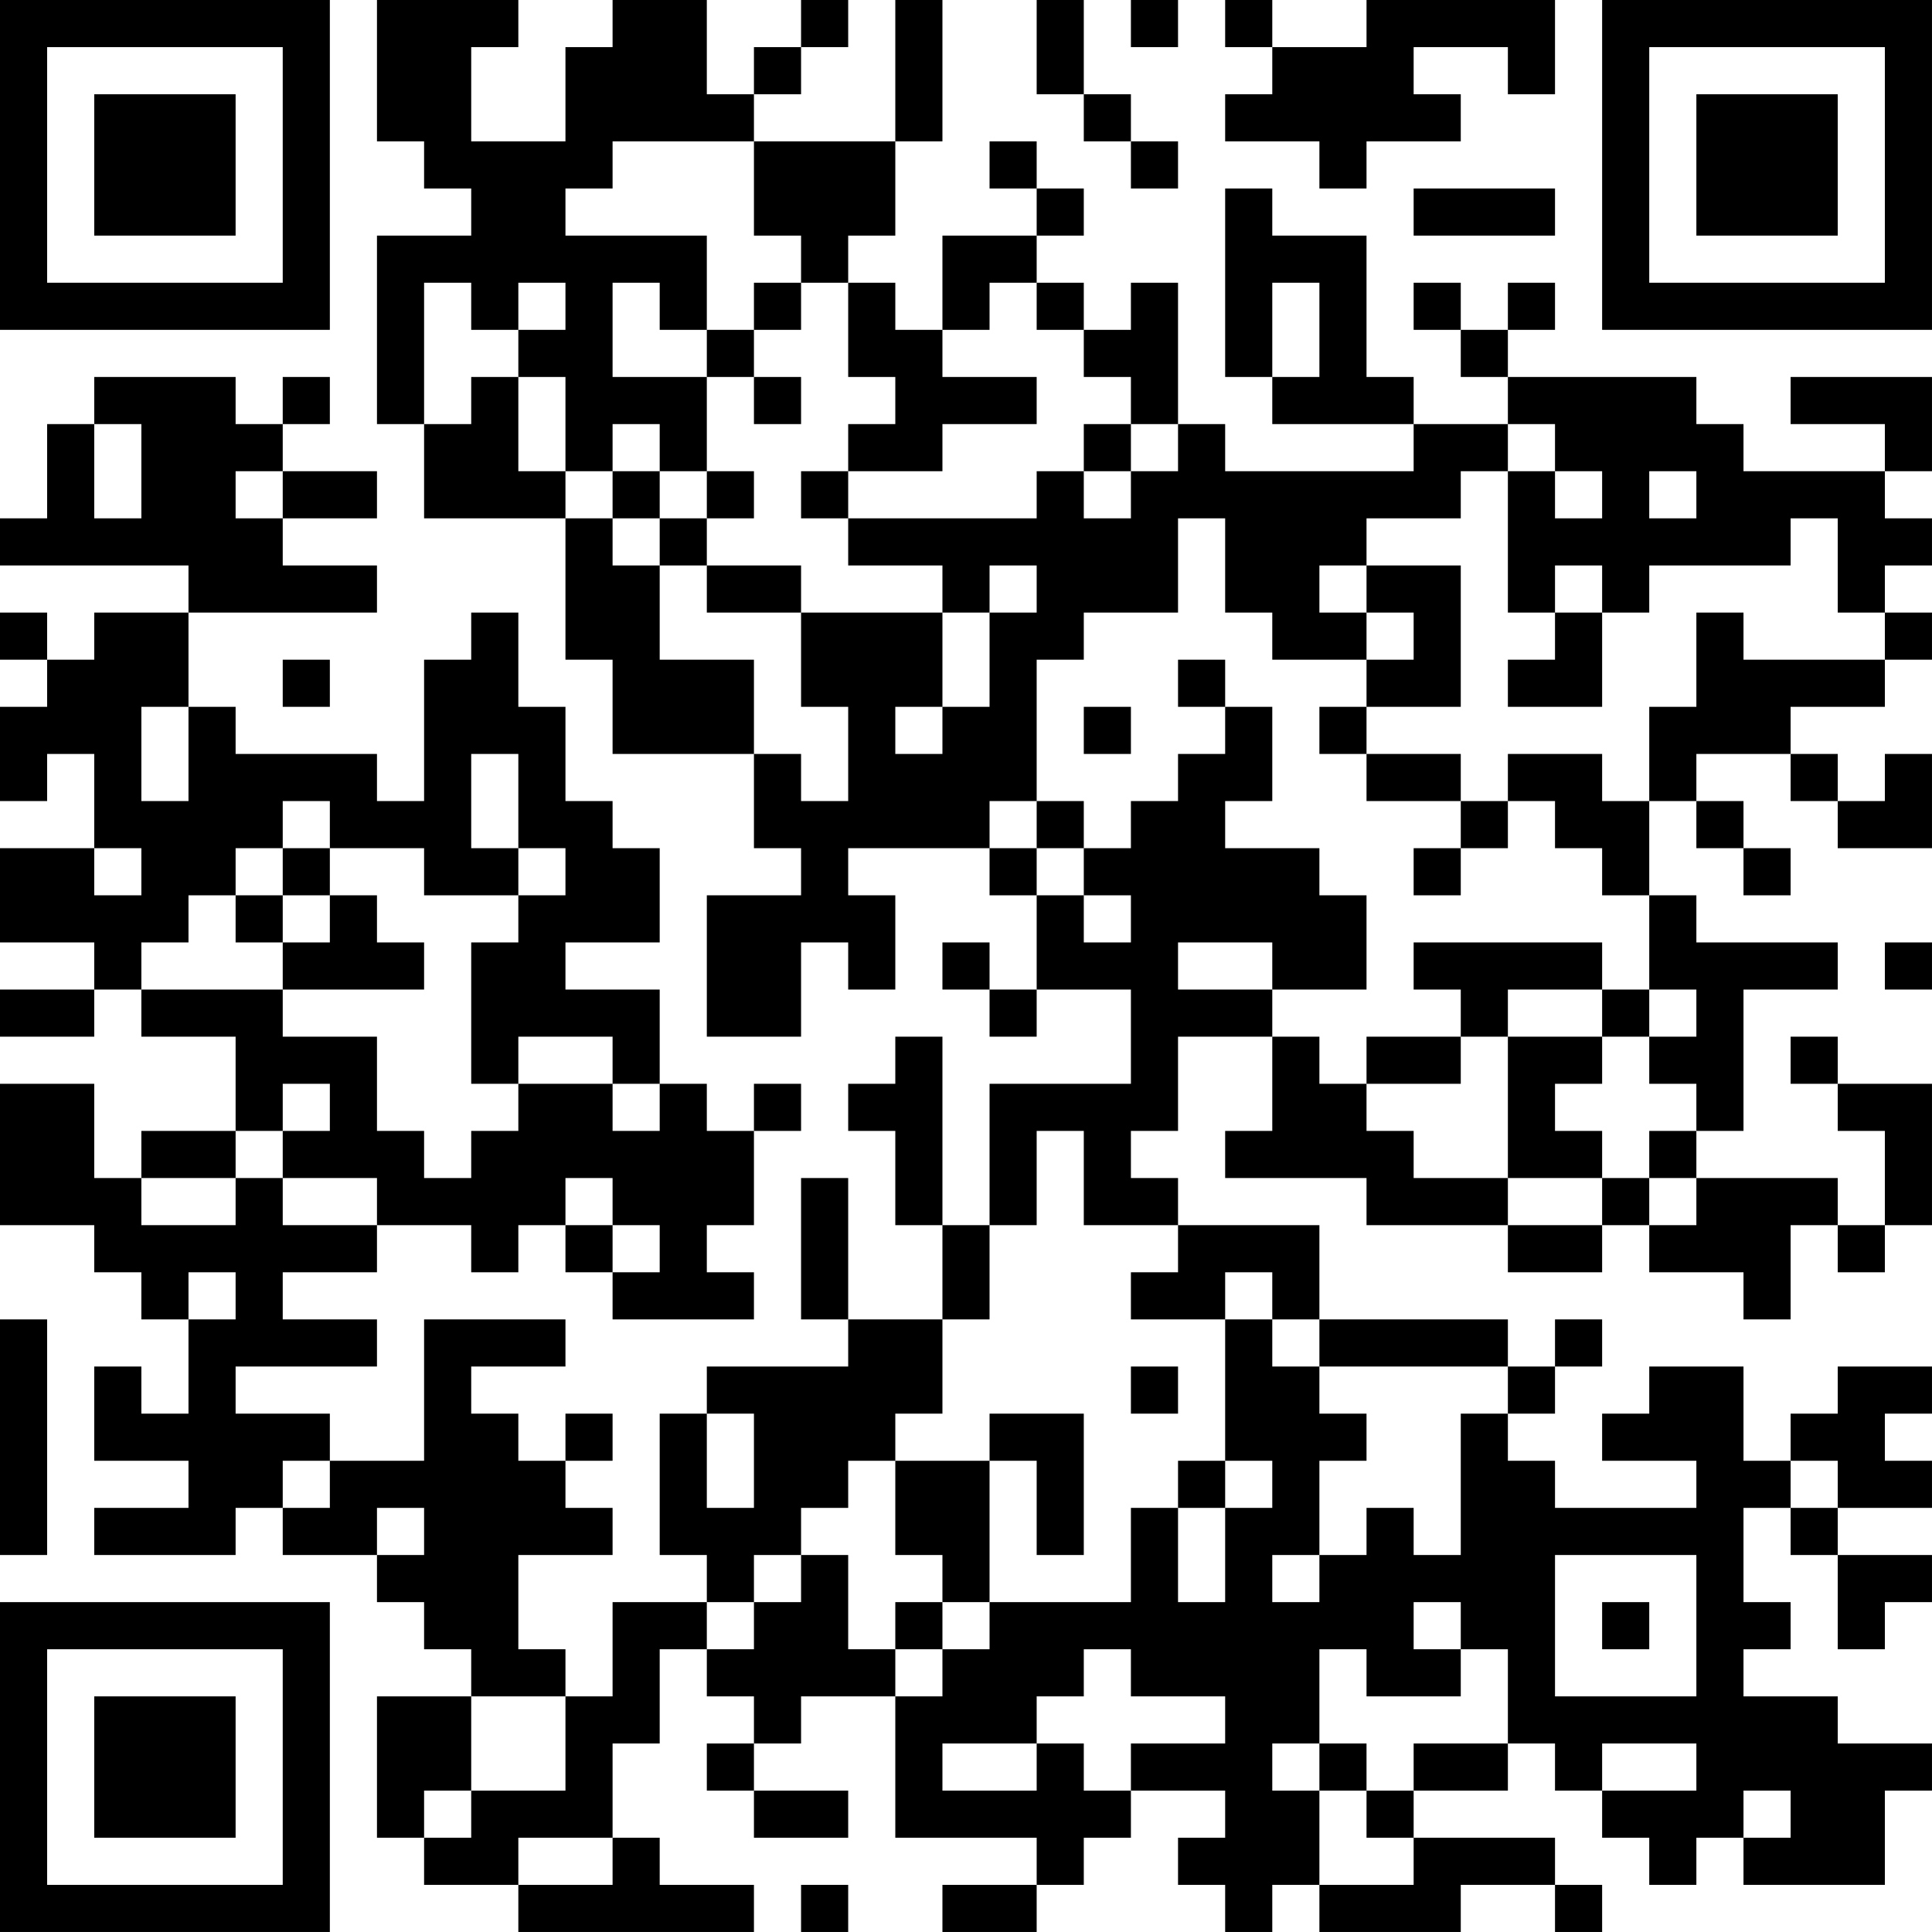 <?xml version="1.0" encoding="UTF-8"?>
<svg xmlns="http://www.w3.org/2000/svg" version="1.1" width="200" height="200" viewBox="0 0 200 200"><rect x="0" y="0" width="200" height="200" fill="#ffffff"/><g transform="scale(4.878)"><g transform="translate(0,0)"><path fill-rule="evenodd" d="M8 0L8 3L9 3L9 4L10 4L10 5L8 5L8 9L9 9L9 11L12 11L12 14L13 14L13 16L16 16L16 18L17 18L17 19L15 19L15 22L17 22L17 20L18 20L18 21L19 21L19 19L18 19L18 18L21 18L21 19L22 19L22 21L21 21L21 20L20 20L20 21L21 21L21 22L22 22L22 21L24 21L24 23L21 23L21 26L20 26L20 22L19 22L19 23L18 23L18 24L19 24L19 26L20 26L20 28L18 28L18 25L17 25L17 28L18 28L18 29L15 29L15 30L14 30L14 33L15 33L15 34L13 34L13 36L12 36L12 35L11 35L11 33L13 33L13 32L12 32L12 31L13 31L13 30L12 30L12 31L11 31L11 30L10 30L10 29L12 29L12 28L9 28L9 31L7 31L7 30L5 30L5 29L8 29L8 28L6 28L6 27L8 27L8 26L10 26L10 27L11 27L11 26L12 26L12 27L13 27L13 28L16 28L16 27L15 27L15 26L16 26L16 24L17 24L17 23L16 23L16 24L15 24L15 23L14 23L14 21L12 21L12 20L14 20L14 18L13 18L13 17L12 17L12 15L11 15L11 13L10 13L10 14L9 14L9 17L8 17L8 16L5 16L5 15L4 15L4 13L8 13L8 12L6 12L6 11L8 11L8 10L6 10L6 9L7 9L7 8L6 8L6 9L5 9L5 8L2 8L2 9L1 9L1 11L0 11L0 12L4 12L4 13L2 13L2 14L1 14L1 13L0 13L0 14L1 14L1 15L0 15L0 17L1 17L1 16L2 16L2 18L0 18L0 20L2 20L2 21L0 21L0 22L2 22L2 21L3 21L3 22L5 22L5 24L3 24L3 25L2 25L2 23L0 23L0 26L2 26L2 27L3 27L3 28L4 28L4 30L3 30L3 29L2 29L2 31L4 31L4 32L2 32L2 33L5 33L5 32L6 32L6 33L8 33L8 34L9 34L9 35L10 35L10 36L8 36L8 39L9 39L9 40L11 40L11 41L16 41L16 40L14 40L14 39L13 39L13 37L14 37L14 35L15 35L15 36L16 36L16 37L15 37L15 38L16 38L16 39L18 39L18 38L16 38L16 37L17 37L17 36L19 36L19 39L22 39L22 40L20 40L20 41L22 41L22 40L23 40L23 39L24 39L24 38L26 38L26 39L25 39L25 40L26 40L26 41L27 41L27 40L28 40L28 41L31 41L31 40L33 40L33 41L34 41L34 40L33 40L33 39L30 39L30 38L32 38L32 37L33 37L33 38L34 38L34 39L35 39L35 40L36 40L36 39L37 39L37 40L40 40L40 38L41 38L41 37L39 37L39 36L37 36L37 35L38 35L38 34L37 34L37 32L38 32L38 33L39 33L39 35L40 35L40 34L41 34L41 33L39 33L39 32L41 32L41 31L40 31L40 30L41 30L41 29L39 29L39 30L38 30L38 31L37 31L37 29L35 29L35 30L34 30L34 31L36 31L36 32L33 32L33 31L32 31L32 30L33 30L33 29L34 29L34 28L33 28L33 29L32 29L32 28L28 28L28 26L25 26L25 25L24 25L24 24L25 24L25 22L27 22L27 24L26 24L26 25L29 25L29 26L32 26L32 27L34 27L34 26L35 26L35 27L37 27L37 28L38 28L38 26L39 26L39 27L40 27L40 26L41 26L41 23L39 23L39 22L38 22L38 23L39 23L39 24L40 24L40 26L39 26L39 25L36 25L36 24L37 24L37 21L39 21L39 20L36 20L36 19L35 19L35 17L36 17L36 18L37 18L37 19L38 19L38 18L37 18L37 17L36 17L36 16L38 16L38 17L39 17L39 18L41 18L41 16L40 16L40 17L39 17L39 16L38 16L38 15L40 15L40 14L41 14L41 13L40 13L40 12L41 12L41 11L40 11L40 10L41 10L41 8L38 8L38 9L40 9L40 10L37 10L37 9L36 9L36 8L32 8L32 7L33 7L33 6L32 6L32 7L31 7L31 6L30 6L30 7L31 7L31 8L32 8L32 9L30 9L30 8L29 8L29 5L27 5L27 4L26 4L26 8L27 8L27 9L30 9L30 10L26 10L26 9L25 9L25 6L24 6L24 7L23 7L23 6L22 6L22 5L23 5L23 4L22 4L22 3L21 3L21 4L22 4L22 5L20 5L20 7L19 7L19 6L18 6L18 5L19 5L19 3L20 3L20 0L19 0L19 3L16 3L16 2L17 2L17 1L18 1L18 0L17 0L17 1L16 1L16 2L15 2L15 0L13 0L13 1L12 1L12 3L10 3L10 1L11 1L11 0ZM22 0L22 2L23 2L23 3L24 3L24 4L25 4L25 3L24 3L24 2L23 2L23 0ZM24 0L24 1L25 1L25 0ZM26 0L26 1L27 1L27 2L26 2L26 3L28 3L28 4L29 4L29 3L31 3L31 2L30 2L30 1L32 1L32 2L33 2L33 0L29 0L29 1L27 1L27 0ZM13 3L13 4L12 4L12 5L15 5L15 7L14 7L14 6L13 6L13 8L15 8L15 10L14 10L14 9L13 9L13 10L12 10L12 8L11 8L11 7L12 7L12 6L11 6L11 7L10 7L10 6L9 6L9 9L10 9L10 8L11 8L11 10L12 10L12 11L13 11L13 12L14 12L14 14L16 14L16 16L17 16L17 17L18 17L18 15L17 15L17 13L20 13L20 15L19 15L19 16L20 16L20 15L21 15L21 13L22 13L22 12L21 12L21 13L20 13L20 12L18 12L18 11L22 11L22 10L23 10L23 11L24 11L24 10L25 10L25 9L24 9L24 8L23 8L23 7L22 7L22 6L21 6L21 7L20 7L20 8L22 8L22 9L20 9L20 10L18 10L18 9L19 9L19 8L18 8L18 6L17 6L17 5L16 5L16 3ZM30 4L30 5L33 5L33 4ZM16 6L16 7L15 7L15 8L16 8L16 9L17 9L17 8L16 8L16 7L17 7L17 6ZM27 6L27 8L28 8L28 6ZM2 9L2 11L3 11L3 9ZM23 9L23 10L24 10L24 9ZM32 9L32 10L31 10L31 11L29 11L29 12L28 12L28 13L29 13L29 14L27 14L27 13L26 13L26 11L25 11L25 13L23 13L23 14L22 14L22 17L21 17L21 18L22 18L22 19L23 19L23 20L24 20L24 19L23 19L23 18L24 18L24 17L25 17L25 16L26 16L26 15L27 15L27 17L26 17L26 18L28 18L28 19L29 19L29 21L27 21L27 20L25 20L25 21L27 21L27 22L28 22L28 23L29 23L29 24L30 24L30 25L32 25L32 26L34 26L34 25L35 25L35 26L36 26L36 25L35 25L35 24L36 24L36 23L35 23L35 22L36 22L36 21L35 21L35 19L34 19L34 18L33 18L33 17L32 17L32 16L34 16L34 17L35 17L35 15L36 15L36 13L37 13L37 14L40 14L40 13L39 13L39 11L38 11L38 12L35 12L35 13L34 13L34 12L33 12L33 13L32 13L32 10L33 10L33 11L34 11L34 10L33 10L33 9ZM5 10L5 11L6 11L6 10ZM13 10L13 11L14 11L14 12L15 12L15 13L17 13L17 12L15 12L15 11L16 11L16 10L15 10L15 11L14 11L14 10ZM17 10L17 11L18 11L18 10ZM35 10L35 11L36 11L36 10ZM29 12L29 13L30 13L30 14L29 14L29 15L28 15L28 16L29 16L29 17L31 17L31 18L30 18L30 19L31 19L31 18L32 18L32 17L31 17L31 16L29 16L29 15L31 15L31 12ZM33 13L33 14L32 14L32 15L34 15L34 13ZM6 14L6 15L7 15L7 14ZM25 14L25 15L26 15L26 14ZM3 15L3 17L4 17L4 15ZM23 15L23 16L24 16L24 15ZM10 16L10 18L11 18L11 19L9 19L9 18L7 18L7 17L6 17L6 18L5 18L5 19L4 19L4 20L3 20L3 21L6 21L6 22L8 22L8 24L9 24L9 25L10 25L10 24L11 24L11 23L13 23L13 24L14 24L14 23L13 23L13 22L11 22L11 23L10 23L10 20L11 20L11 19L12 19L12 18L11 18L11 16ZM22 17L22 18L23 18L23 17ZM2 18L2 19L3 19L3 18ZM6 18L6 19L5 19L5 20L6 20L6 21L9 21L9 20L8 20L8 19L7 19L7 18ZM6 19L6 20L7 20L7 19ZM30 20L30 21L31 21L31 22L29 22L29 23L31 23L31 22L32 22L32 25L34 25L34 24L33 24L33 23L34 23L34 22L35 22L35 21L34 21L34 20ZM40 20L40 21L41 21L41 20ZM32 21L32 22L34 22L34 21ZM6 23L6 24L5 24L5 25L3 25L3 26L5 26L5 25L6 25L6 26L8 26L8 25L6 25L6 24L7 24L7 23ZM22 24L22 26L21 26L21 28L20 28L20 30L19 30L19 31L18 31L18 32L17 32L17 33L16 33L16 34L15 34L15 35L16 35L16 34L17 34L17 33L18 33L18 35L19 35L19 36L20 36L20 35L21 35L21 34L24 34L24 32L25 32L25 34L26 34L26 32L27 32L27 31L26 31L26 28L27 28L27 29L28 29L28 30L29 30L29 31L28 31L28 33L27 33L27 34L28 34L28 33L29 33L29 32L30 32L30 33L31 33L31 30L32 30L32 29L28 29L28 28L27 28L27 27L26 27L26 28L24 28L24 27L25 27L25 26L23 26L23 24ZM12 25L12 26L13 26L13 27L14 27L14 26L13 26L13 25ZM4 27L4 28L5 28L5 27ZM0 28L0 33L1 33L1 28ZM24 29L24 30L25 30L25 29ZM15 30L15 32L16 32L16 30ZM21 30L21 31L19 31L19 33L20 33L20 34L19 34L19 35L20 35L20 34L21 34L21 31L22 31L22 33L23 33L23 30ZM6 31L6 32L7 32L7 31ZM25 31L25 32L26 32L26 31ZM38 31L38 32L39 32L39 31ZM8 32L8 33L9 33L9 32ZM33 33L33 36L36 36L36 33ZM30 34L30 35L31 35L31 36L29 36L29 35L28 35L28 37L27 37L27 38L28 38L28 40L30 40L30 39L29 39L29 38L30 38L30 37L32 37L32 35L31 35L31 34ZM34 34L34 35L35 35L35 34ZM23 35L23 36L22 36L22 37L20 37L20 38L22 38L22 37L23 37L23 38L24 38L24 37L26 37L26 36L24 36L24 35ZM10 36L10 38L9 38L9 39L10 39L10 38L12 38L12 36ZM28 37L28 38L29 38L29 37ZM34 37L34 38L36 38L36 37ZM37 38L37 39L38 39L38 38ZM11 39L11 40L13 40L13 39ZM17 40L17 41L18 41L18 40ZM0 0L0 7L7 7L7 0ZM1 1L1 6L6 6L6 1ZM2 2L2 5L5 5L5 2ZM34 0L34 7L41 7L41 0ZM35 1L35 6L40 6L40 1ZM36 2L36 5L39 5L39 2ZM0 34L0 41L7 41L7 34ZM1 35L1 40L6 40L6 35ZM2 36L2 39L5 39L5 36Z" fill="#000000"/></g></g></svg>
